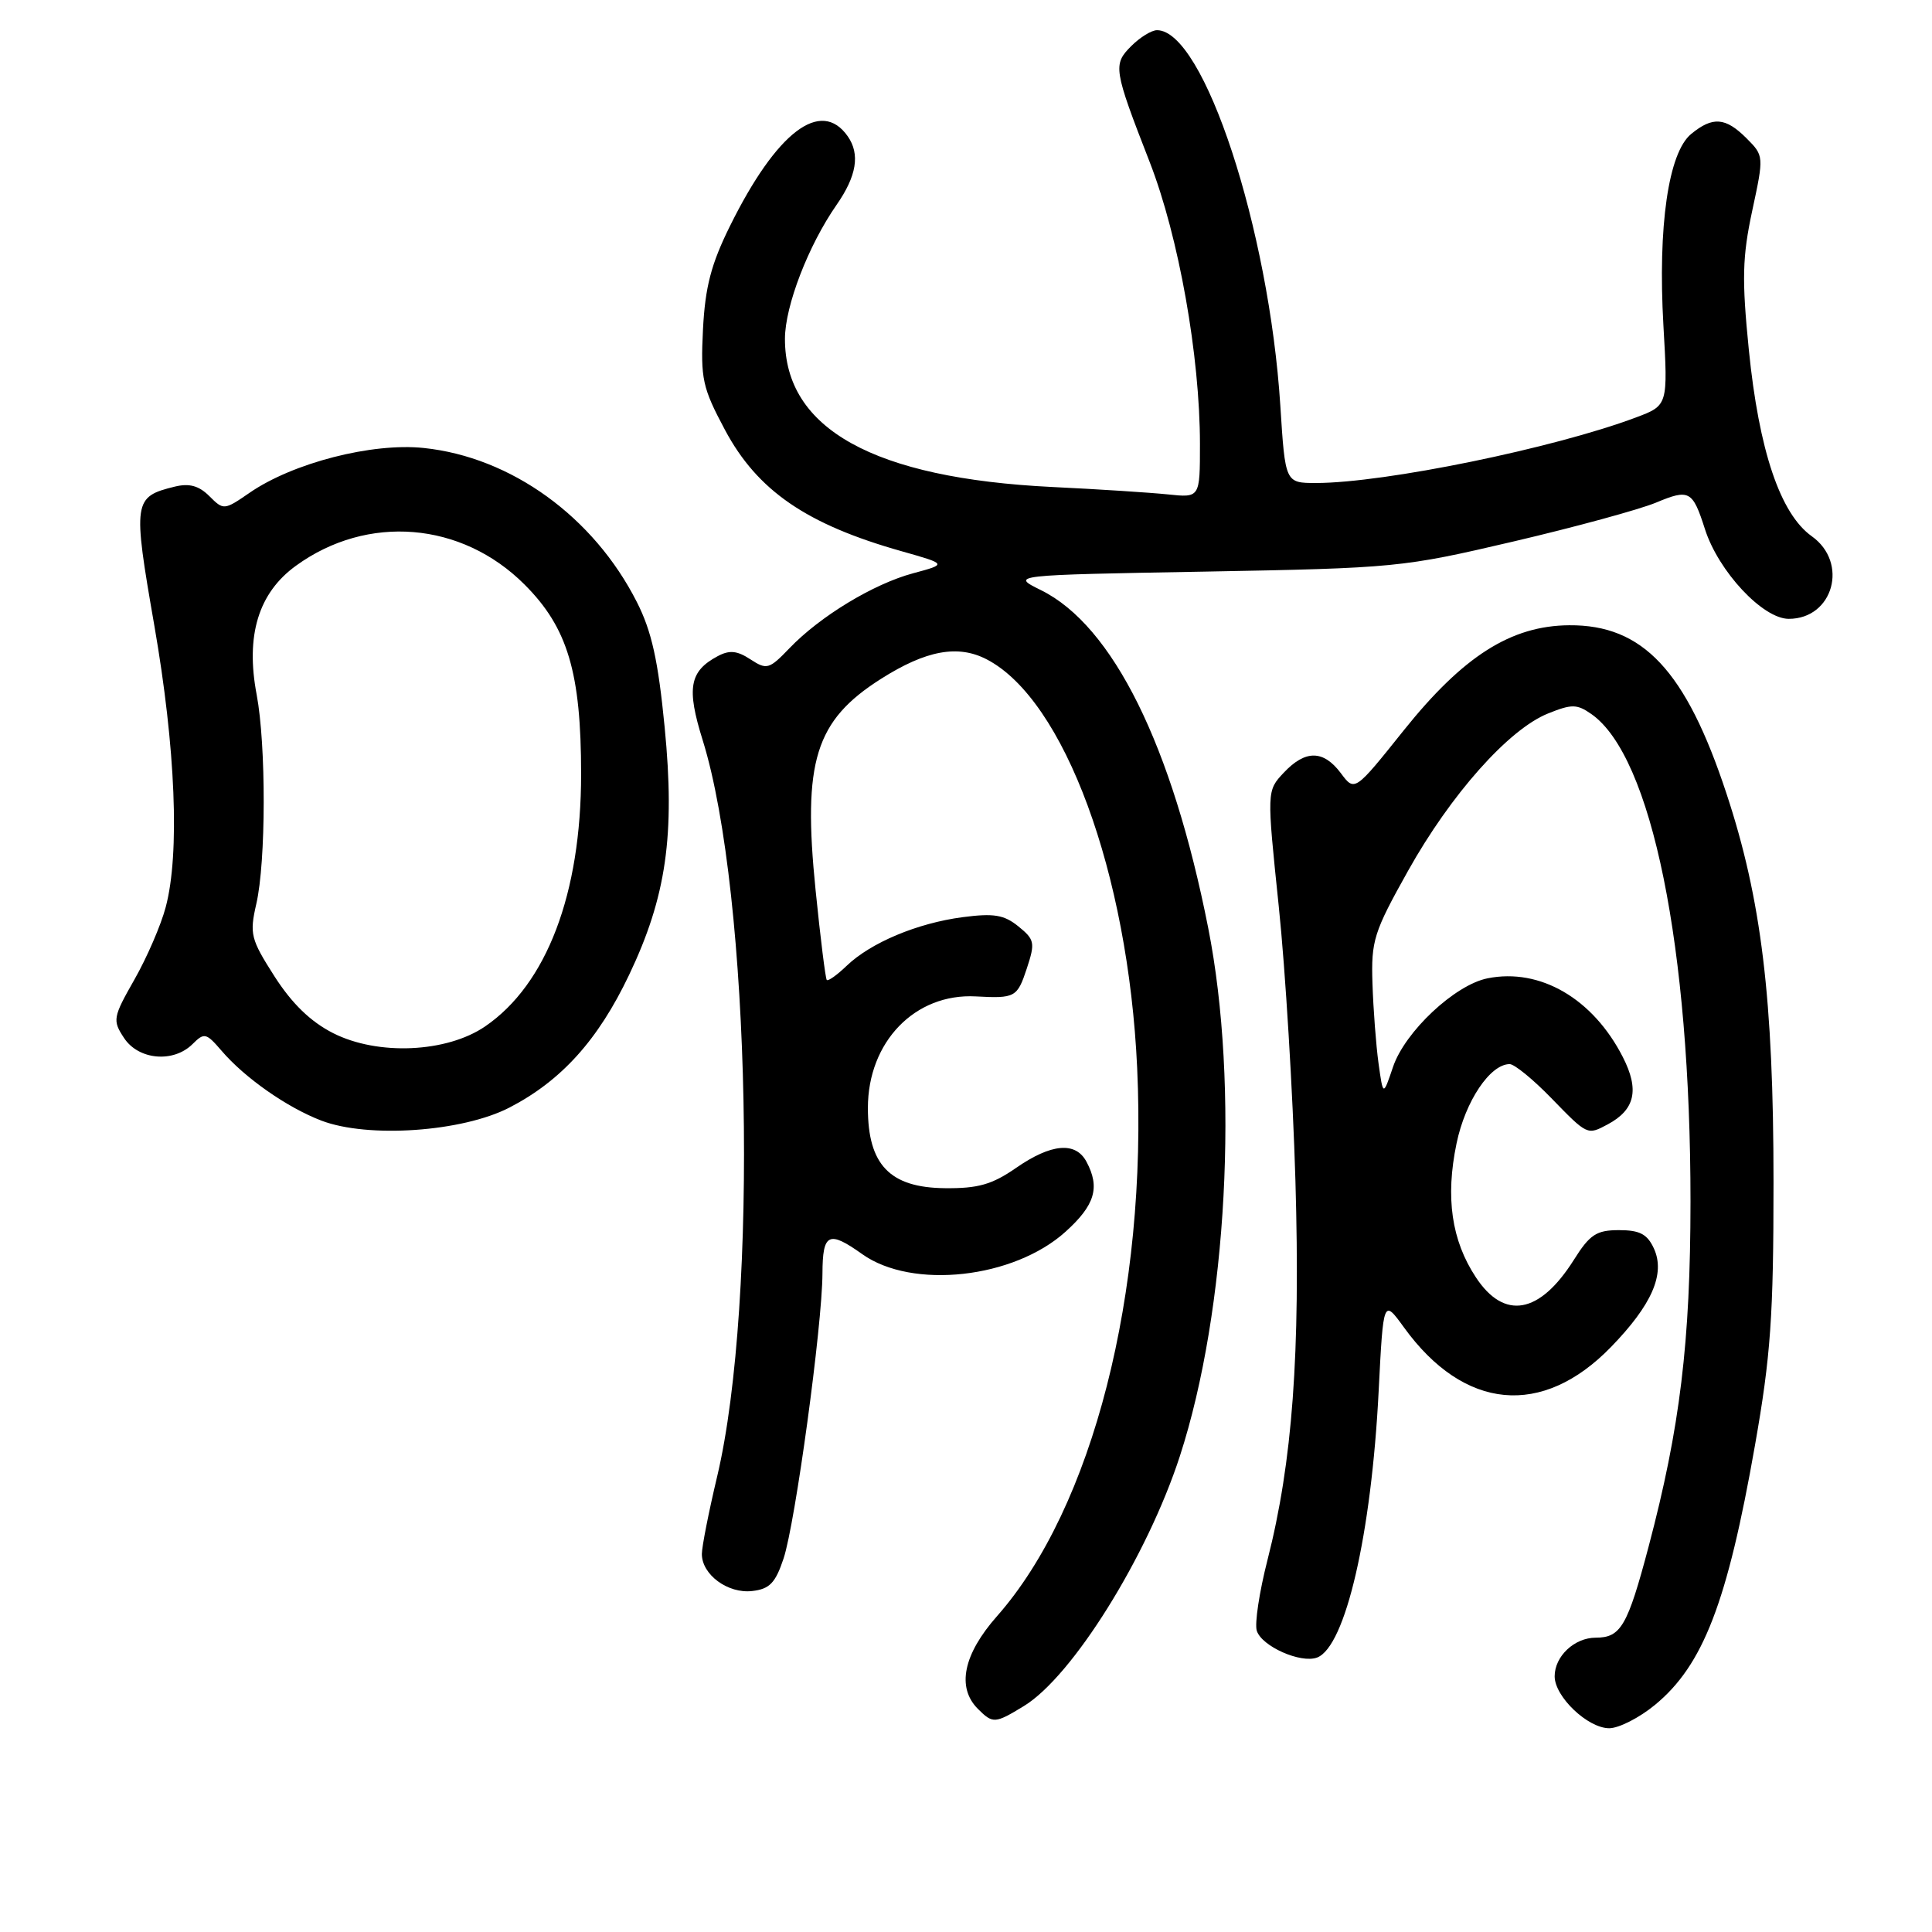 <?xml version="1.0" encoding="UTF-8" standalone="no"?>
<!DOCTYPE svg PUBLIC "-//W3C//DTD SVG 1.1//EN" "http://www.w3.org/Graphics/SVG/1.1/DTD/svg11.dtd" >
<svg xmlns="http://www.w3.org/2000/svg" xmlns:xlink="http://www.w3.org/1999/xlink" version="1.1" viewBox="0 0 256 256">
 <g >
 <path fill="currentColor"
d=" M 219.29 225.91 C 225.68 220.65 228.88 212.35 232.54 191.53 C 234.63 179.66 235.00 174.40 235.00 156.65 C 235.00 132.38 233.40 119.14 228.75 105.10 C 223.39 88.86 217.69 82.77 207.92 82.85 C 200.21 82.91 193.89 86.93 186.00 96.78 C 179.50 104.91 179.50 104.91 177.67 102.45 C 175.35 99.36 172.97 99.34 170.10 102.39 C 167.85 104.79 167.85 104.79 169.44 120.07 C 170.32 128.48 171.31 144.84 171.65 156.43 C 172.32 179.37 171.26 193.74 167.95 206.70 C 166.87 210.92 166.23 215.14 166.53 216.08 C 167.18 218.15 172.37 220.45 174.53 219.63 C 178.28 218.19 181.72 203.30 182.68 184.31 C 183.30 172.12 183.30 172.12 186.04 175.90 C 194.00 186.89 204.35 187.87 213.46 178.49 C 218.89 172.90 220.68 168.80 219.16 165.45 C 218.28 163.53 217.29 163.00 214.53 163.00 C 211.53 163.00 210.66 163.57 208.53 166.96 C 204.00 174.13 199.32 174.96 195.56 169.25 C 192.33 164.35 191.51 158.67 193.00 151.51 C 194.16 145.91 197.45 141.00 200.04 141.00 C 200.67 141.00 203.15 143.03 205.55 145.50 C 210.37 150.46 210.32 150.43 213.04 148.98 C 216.66 147.04 217.25 144.40 215.03 140.06 C 211.08 132.32 204.07 128.24 197.12 129.63 C 192.78 130.49 186.16 136.70 184.58 141.38 C 183.27 145.26 183.27 145.26 182.66 140.88 C 182.33 138.47 181.97 133.73 181.86 130.34 C 181.67 124.64 182.03 123.51 186.58 115.38 C 192.24 105.26 199.90 96.65 205.10 94.55 C 208.27 93.27 208.95 93.28 210.87 94.62 C 218.87 100.22 224.00 125.49 224.00 159.21 C 223.99 177.83 222.62 189.16 218.45 204.93 C 215.66 215.46 214.77 217.00 211.45 217.00 C 208.62 217.00 206.00 219.46 206.00 222.12 C 206.00 224.82 210.39 229.00 213.23 229.00 C 214.50 229.00 217.23 227.61 219.29 225.91 Z  M 135.67 226.06 C 142.09 222.15 152.02 206.23 156.34 192.94 C 162.62 173.61 164.22 143.79 160.09 122.94 C 155.31 98.76 147.46 82.91 137.94 78.20 C 133.89 76.20 133.89 76.20 159.70 75.74 C 184.90 75.28 185.85 75.19 200.50 71.76 C 208.75 69.83 217.27 67.50 219.43 66.60 C 223.83 64.76 224.28 65.00 225.91 70.10 C 227.70 75.71 233.58 82.00 237.02 82.00 C 242.92 82.00 244.99 74.55 240.06 71.05 C 235.89 68.07 233.07 59.70 231.73 46.36 C 230.79 36.98 230.87 34.04 232.18 27.92 C 233.74 20.67 233.73 20.64 231.42 18.32 C 228.64 15.54 226.94 15.41 224.09 17.75 C 221.07 20.22 219.66 29.98 220.41 43.11 C 221.02 53.72 221.02 53.72 216.76 55.32 C 205.92 59.39 183.48 63.99 174.40 64.00 C 170.30 64.00 170.30 64.00 169.65 53.75 C 168.16 30.35 159.51 4.00 153.31 4.00 C 152.59 4.00 151.06 4.94 149.90 6.10 C 147.45 8.55 147.54 9.15 152.35 21.50 C 156.19 31.38 159.00 47.17 159.00 58.86 C 159.00 65.96 159.00 65.96 154.75 65.51 C 152.41 65.27 145.52 64.82 139.44 64.53 C 115.78 63.37 103.98 56.83 104.01 44.88 C 104.02 40.54 107.11 32.52 110.84 27.16 C 113.51 23.33 113.99 20.43 112.33 18.06 C 108.78 12.99 102.90 17.46 96.72 29.96 C 94.23 34.99 93.44 38.02 93.15 43.62 C 92.82 50.20 93.07 51.36 96.06 56.96 C 100.36 65.02 106.87 69.49 119.50 73.05 C 125.50 74.75 125.50 74.75 121.00 75.96 C 115.74 77.37 108.65 81.67 104.60 85.90 C 101.92 88.69 101.60 88.78 99.44 87.37 C 97.67 86.21 96.66 86.11 95.09 86.95 C 91.35 88.95 90.95 91.18 93.11 98.08 C 99.47 118.47 100.53 172.47 95.02 195.67 C 93.91 200.34 93.00 204.95 93.00 205.92 C 93.00 208.65 96.45 211.19 99.66 210.82 C 101.97 210.56 102.75 209.76 103.83 206.50 C 105.38 201.83 108.95 175.66 108.98 168.75 C 109.00 163.39 109.80 163.01 114.25 166.18 C 120.88 170.90 134.33 169.41 141.20 163.20 C 145.09 159.69 145.79 157.34 143.96 153.93 C 142.52 151.24 139.30 151.52 134.64 154.75 C 131.45 156.96 129.59 157.49 125.20 157.44 C 117.91 157.37 115.00 154.34 115.00 146.81 C 115.00 138.05 121.25 131.59 129.30 132.03 C 134.52 132.31 134.79 132.16 136.06 128.32 C 137.18 124.92 137.10 124.50 134.94 122.75 C 133.04 121.21 131.68 120.99 127.56 121.53 C 121.54 122.32 115.38 124.91 112.18 127.98 C 110.91 129.20 109.73 130.04 109.55 129.85 C 109.38 129.66 108.71 124.30 108.07 117.95 C 106.34 100.88 108.01 95.49 116.74 89.95 C 122.70 86.17 126.92 85.39 130.73 87.36 C 141.03 92.69 149.49 115.67 150.68 141.50 C 152.05 171.37 144.78 199.79 132.11 214.15 C 127.64 219.21 126.74 223.59 129.57 226.43 C 131.56 228.42 131.83 228.40 135.67 226.06 Z  M 67.50 146.76 C 74.38 143.20 79.24 137.82 83.35 129.20 C 88.29 118.84 89.47 110.67 88.07 96.36 C 87.21 87.52 86.35 83.64 84.39 79.78 C 78.66 68.47 67.73 60.57 56.15 59.36 C 49.29 58.64 38.81 61.34 33.08 65.29 C 29.70 67.62 29.62 67.62 27.74 65.74 C 26.36 64.36 25.08 64.01 23.16 64.48 C 17.66 65.83 17.58 66.39 20.45 82.89 C 23.27 99.12 23.84 113.12 21.96 120.19 C 21.34 122.56 19.47 126.88 17.82 129.78 C 14.96 134.81 14.89 135.19 16.43 137.53 C 18.35 140.46 22.98 140.87 25.52 138.34 C 27.06 136.80 27.32 136.86 29.34 139.21 C 32.42 142.82 38.04 146.75 42.59 148.49 C 48.78 150.85 61.26 149.98 67.50 146.76 Z  M 44.13 136.89 C 41.16 135.38 38.69 132.99 36.37 129.37 C 33.22 124.44 33.05 123.76 33.96 119.78 C 35.25 114.22 35.27 98.71 34.01 92.05 C 32.52 84.21 34.24 78.56 39.22 74.96 C 48.69 68.09 61.18 69.12 69.51 77.46 C 75.23 83.17 77.00 89.13 77.00 102.58 C 77.00 118.42 72.44 130.42 64.29 136.00 C 59.19 139.49 50.05 139.90 44.13 136.89 Z "/>
</g>
</svg>